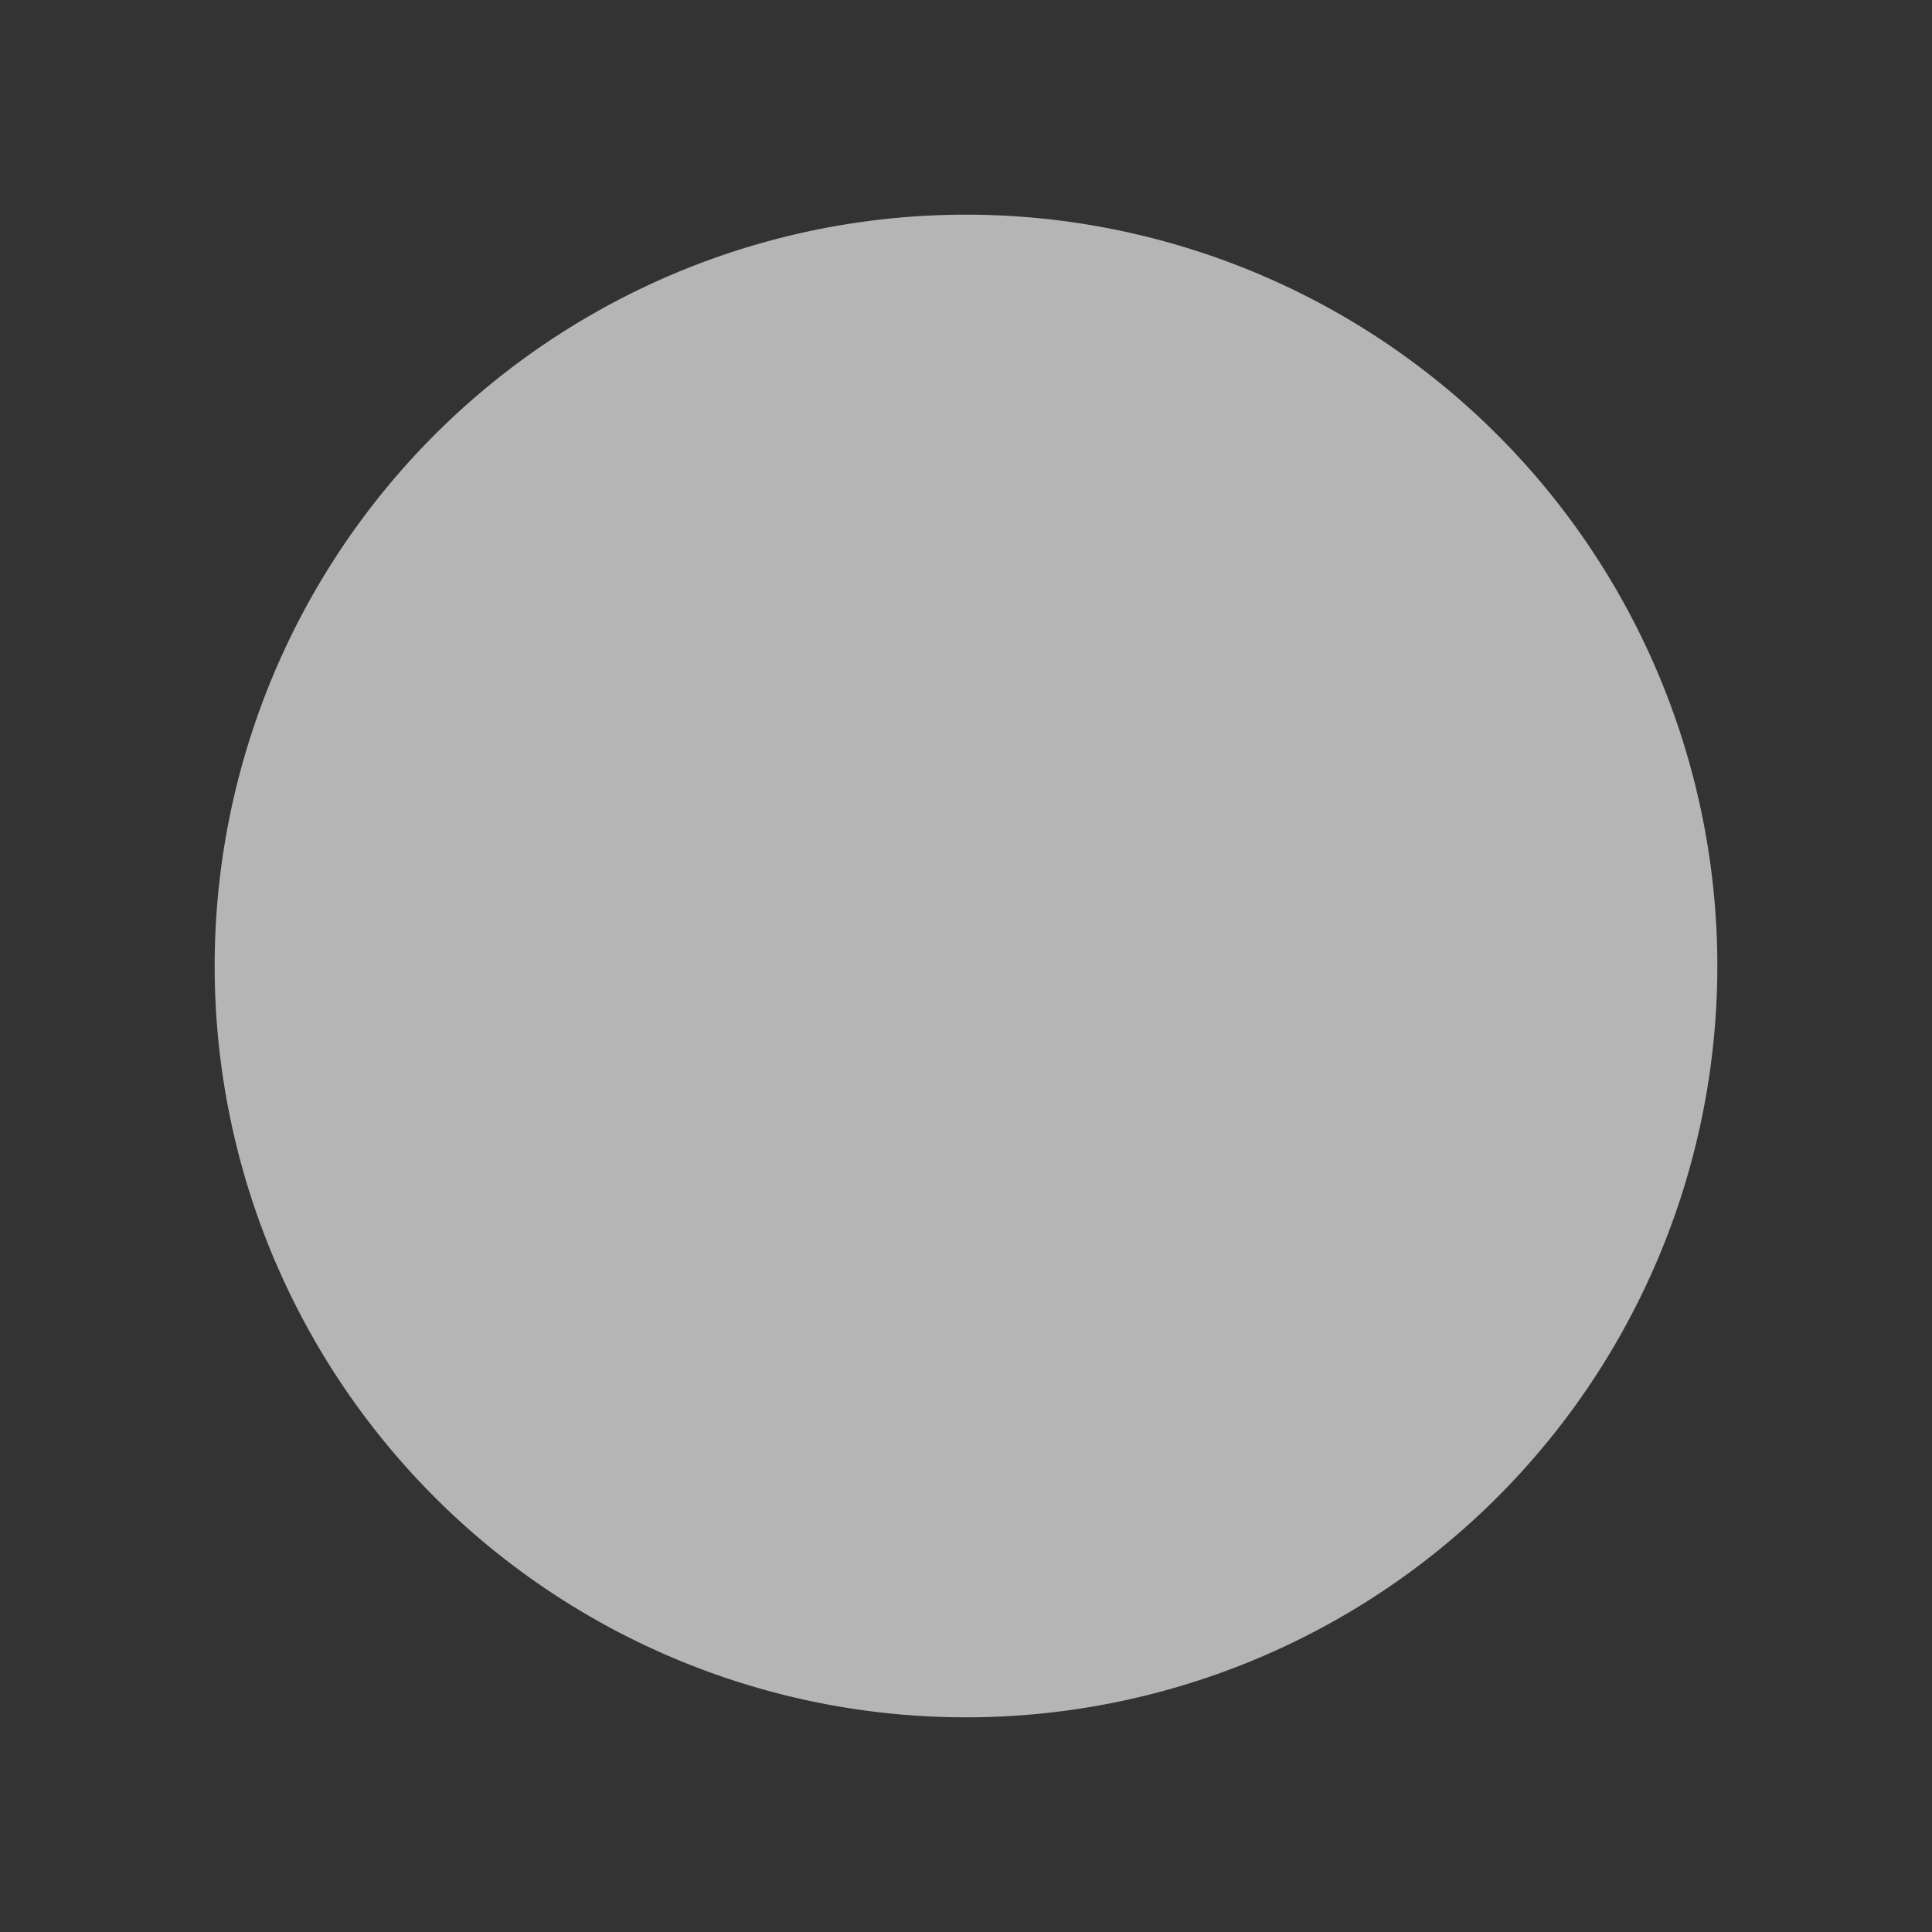 <svg id="da8d850b-1485-4e1f-902f-33c50529e3e1" data-name="Icons" xmlns="http://www.w3.org/2000/svg" width="18" height="18" viewBox="0 0 18 18"><rect x="0" y="0" width="18" height="18" fill="#333333" stroke="none"/><title>ic_alarm_fault</title><circle cx="9" cy="9" r="6" fill="#fff"/><path d="M9,2a7,7,0,1,0,7,7A7,7,0,0,0,9,2Z" fill="#b5b5b5"/></svg>